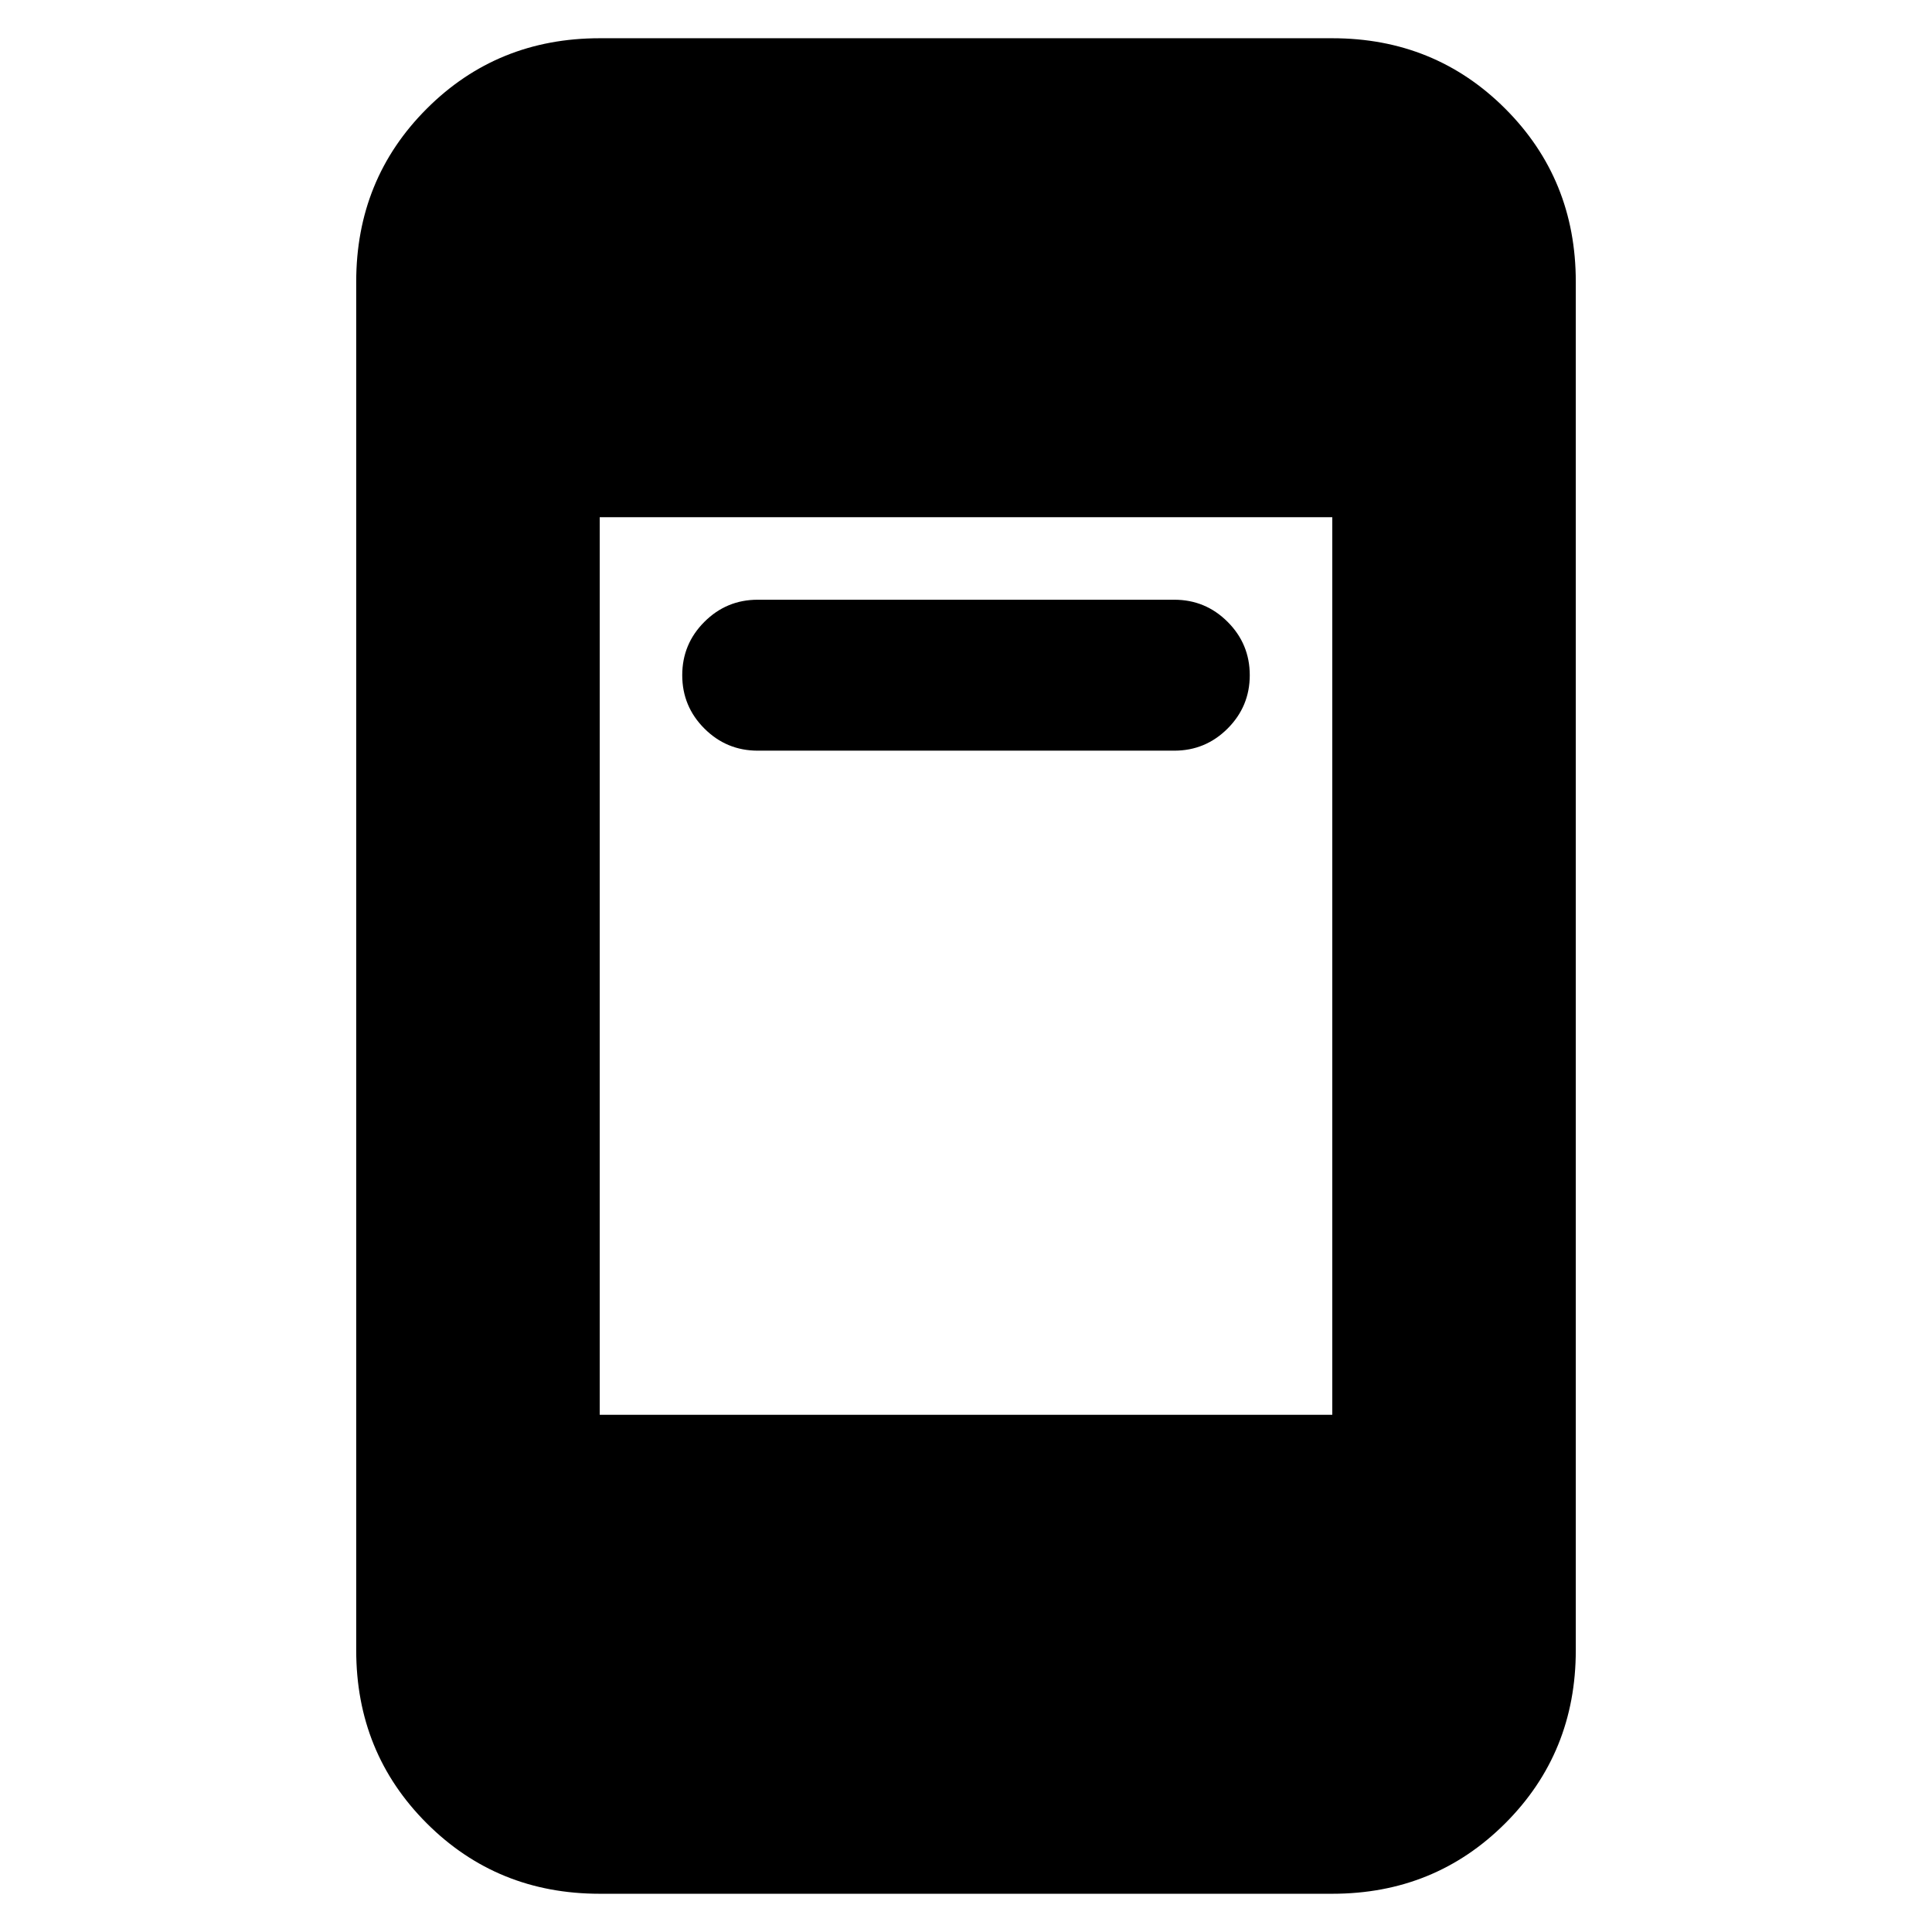 <svg xmlns="http://www.w3.org/2000/svg" height="24" viewBox="0 -960 960 960" width="24"><path d="M376.5-587q-15.5 0-26.5-11t-11-26.5q0-15.5 11-26.5t26.5-11h207q15.5 0 26.5 11t11 26.5q0 15.5-11 26.5t-26.5 11h-207ZM298-19q-50.94 0-85.97-35.03T177-140v-680q0-50.94 35.03-85.97T298-941h364q50.94 0 85.97 35.03T783-820v680q0 50.94-35.03 85.97T662-19H298Zm0-238h364v-446H298v446Z"/></svg>